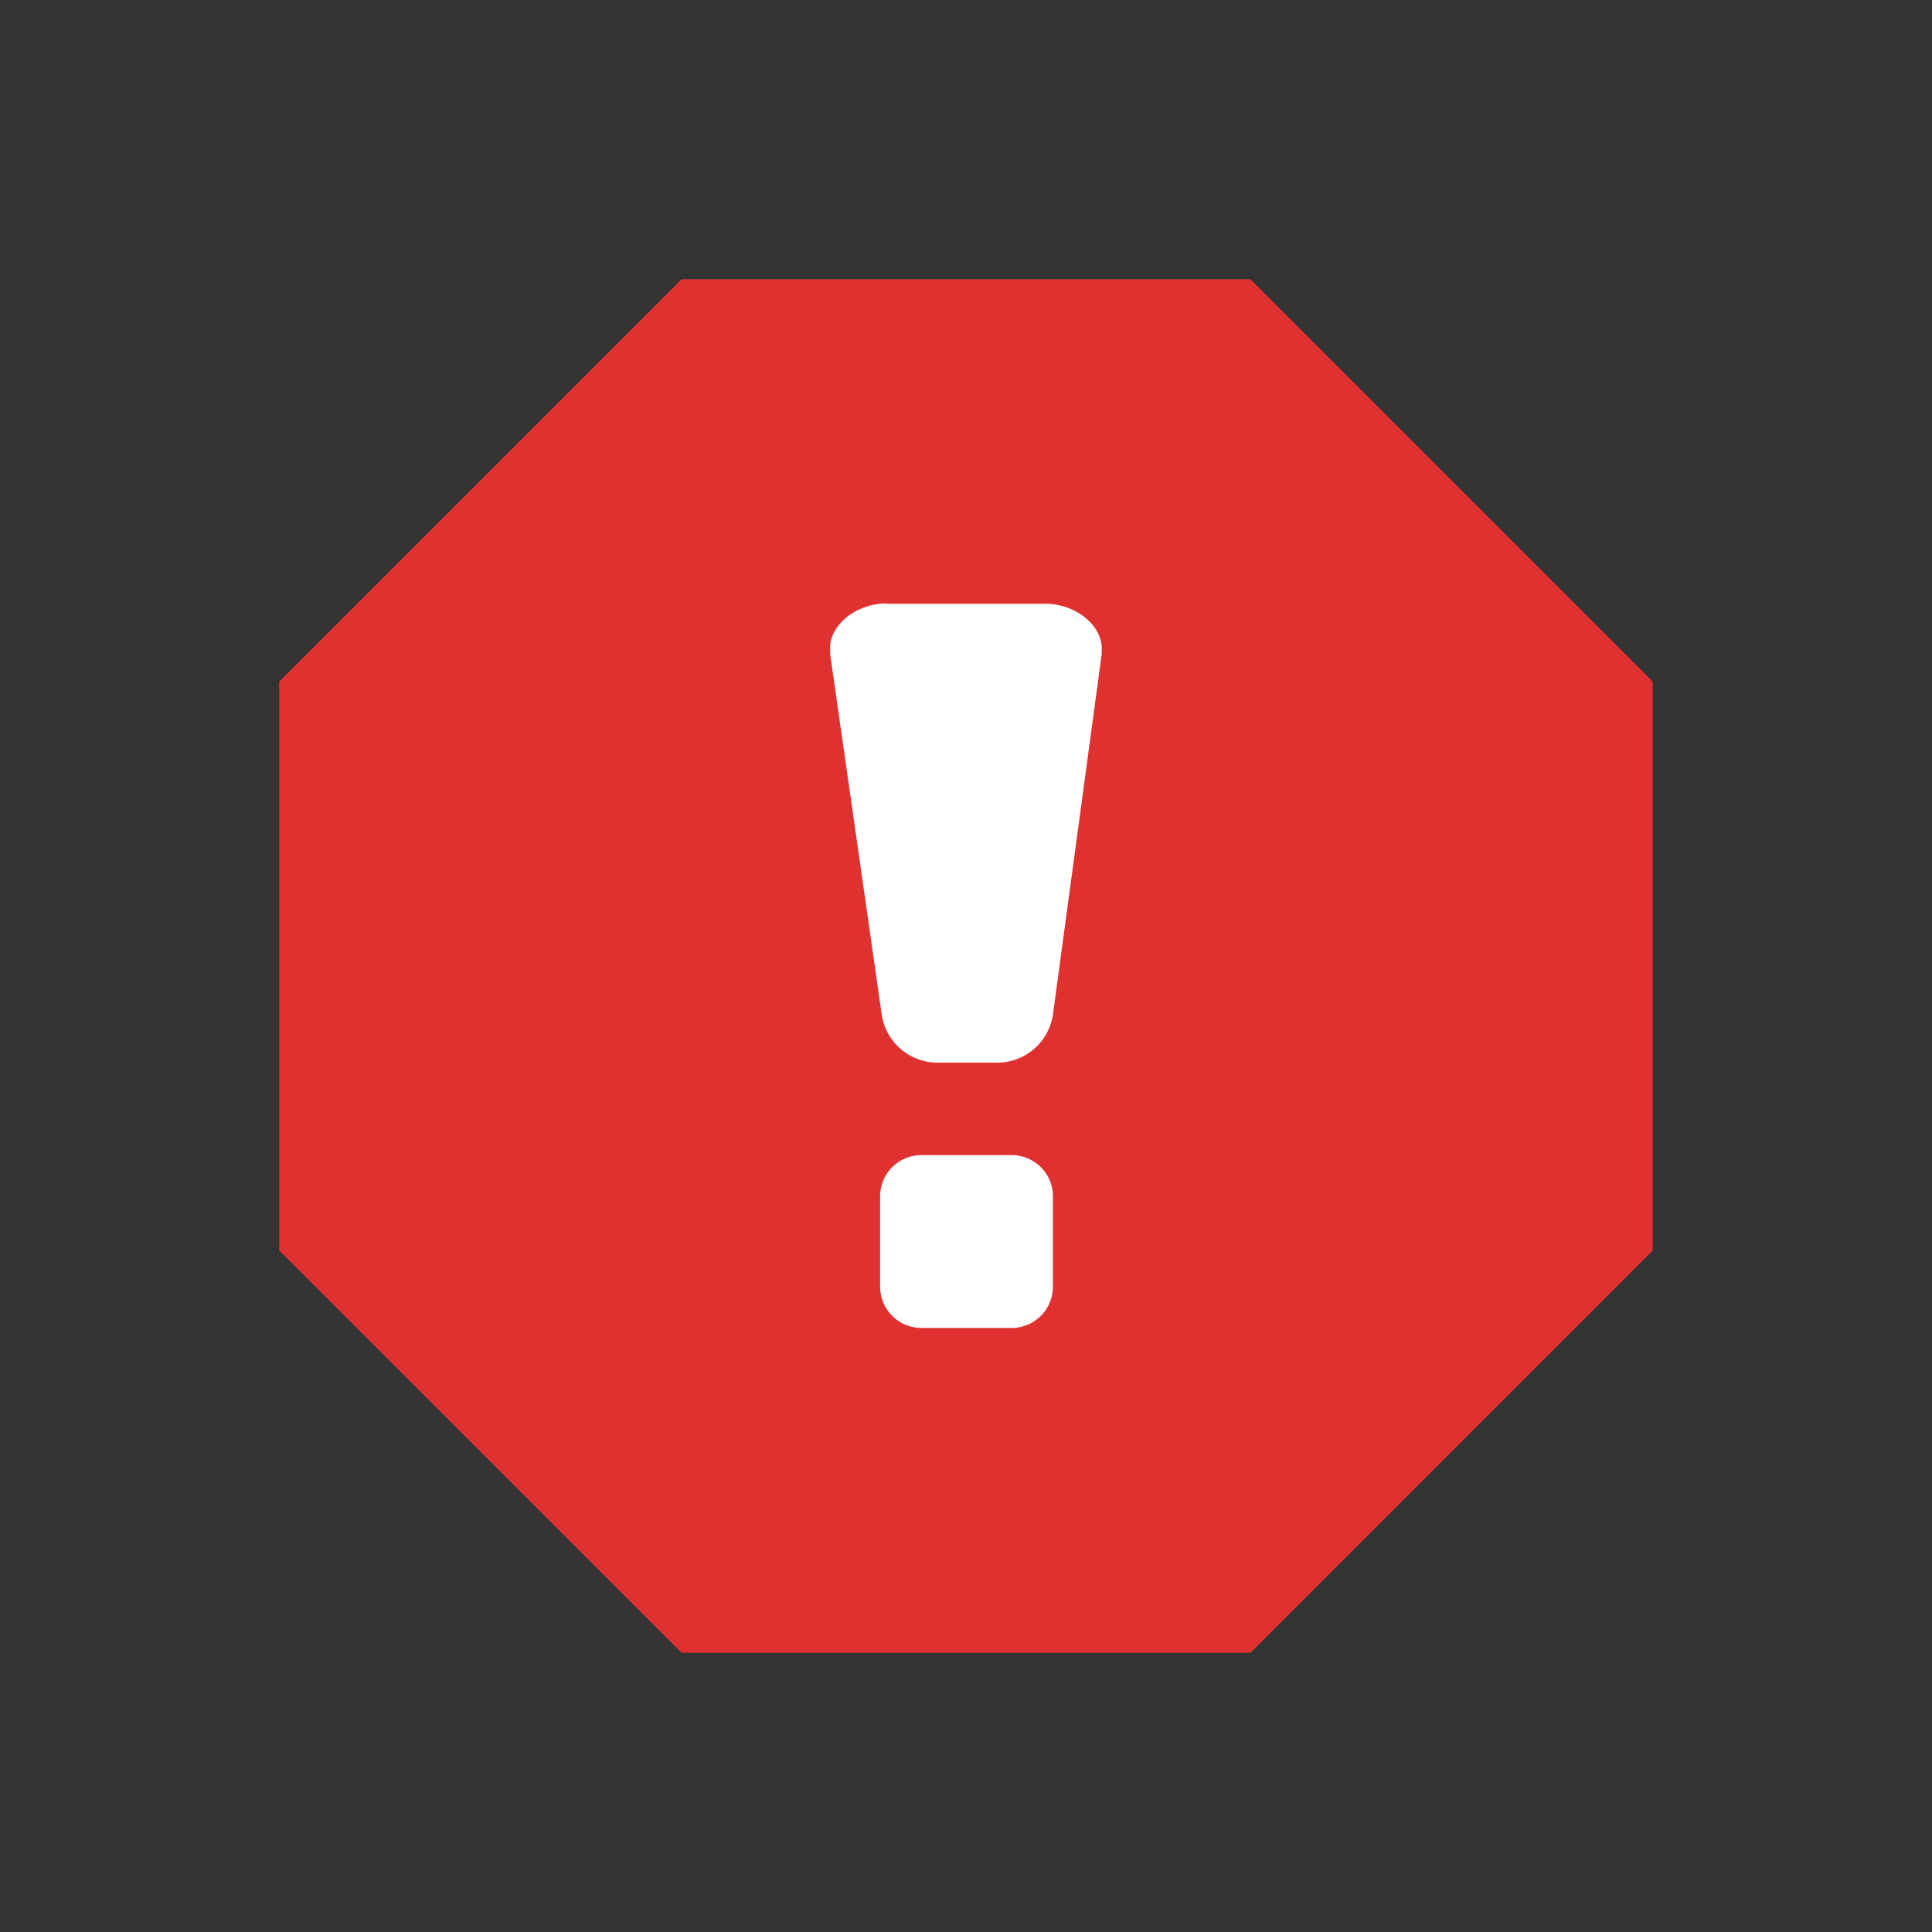 <svg xmlns="http://www.w3.org/2000/svg" viewBox="0 0 256 256"><rect x="0" y="0" width="256" height="256" fill="#333333" stroke="none"/><defs><style>.a{fill:none;}.b{fill:#e03131;}.c{fill:#fff;fill-rule:evenodd;}</style></defs><title>Asset 1</title><rect class="a" width="256" height="256"/><path class="b" d="M165.69,37H90.31L37,90.31v75.39L90.31,219h75.39L219,165.69V90.31Z"/><path class="c" d="M117.5,80h21c3.71,0,7.2,2.47,7.48,5.63v.83c0,.07,0,.14,0,.21l-6.42,47.47a7.48,7.48,0,0,1-7.46,6.67h-7.85a7.5,7.5,0,0,1-7.46-6.67L110,86.67l0-.17v-1c.33-3.12,3.81-5.54,7.48-5.54Zm4.57,73.06h12a5.47,5.47,0,0,1,5.45,5.45v12a5.47,5.47,0,0,1-5.45,5.45h-12a5.47,5.47,0,0,1-5.45-5.45v-12A5.47,5.47,0,0,1,122.07,153.06Z"/></svg>

